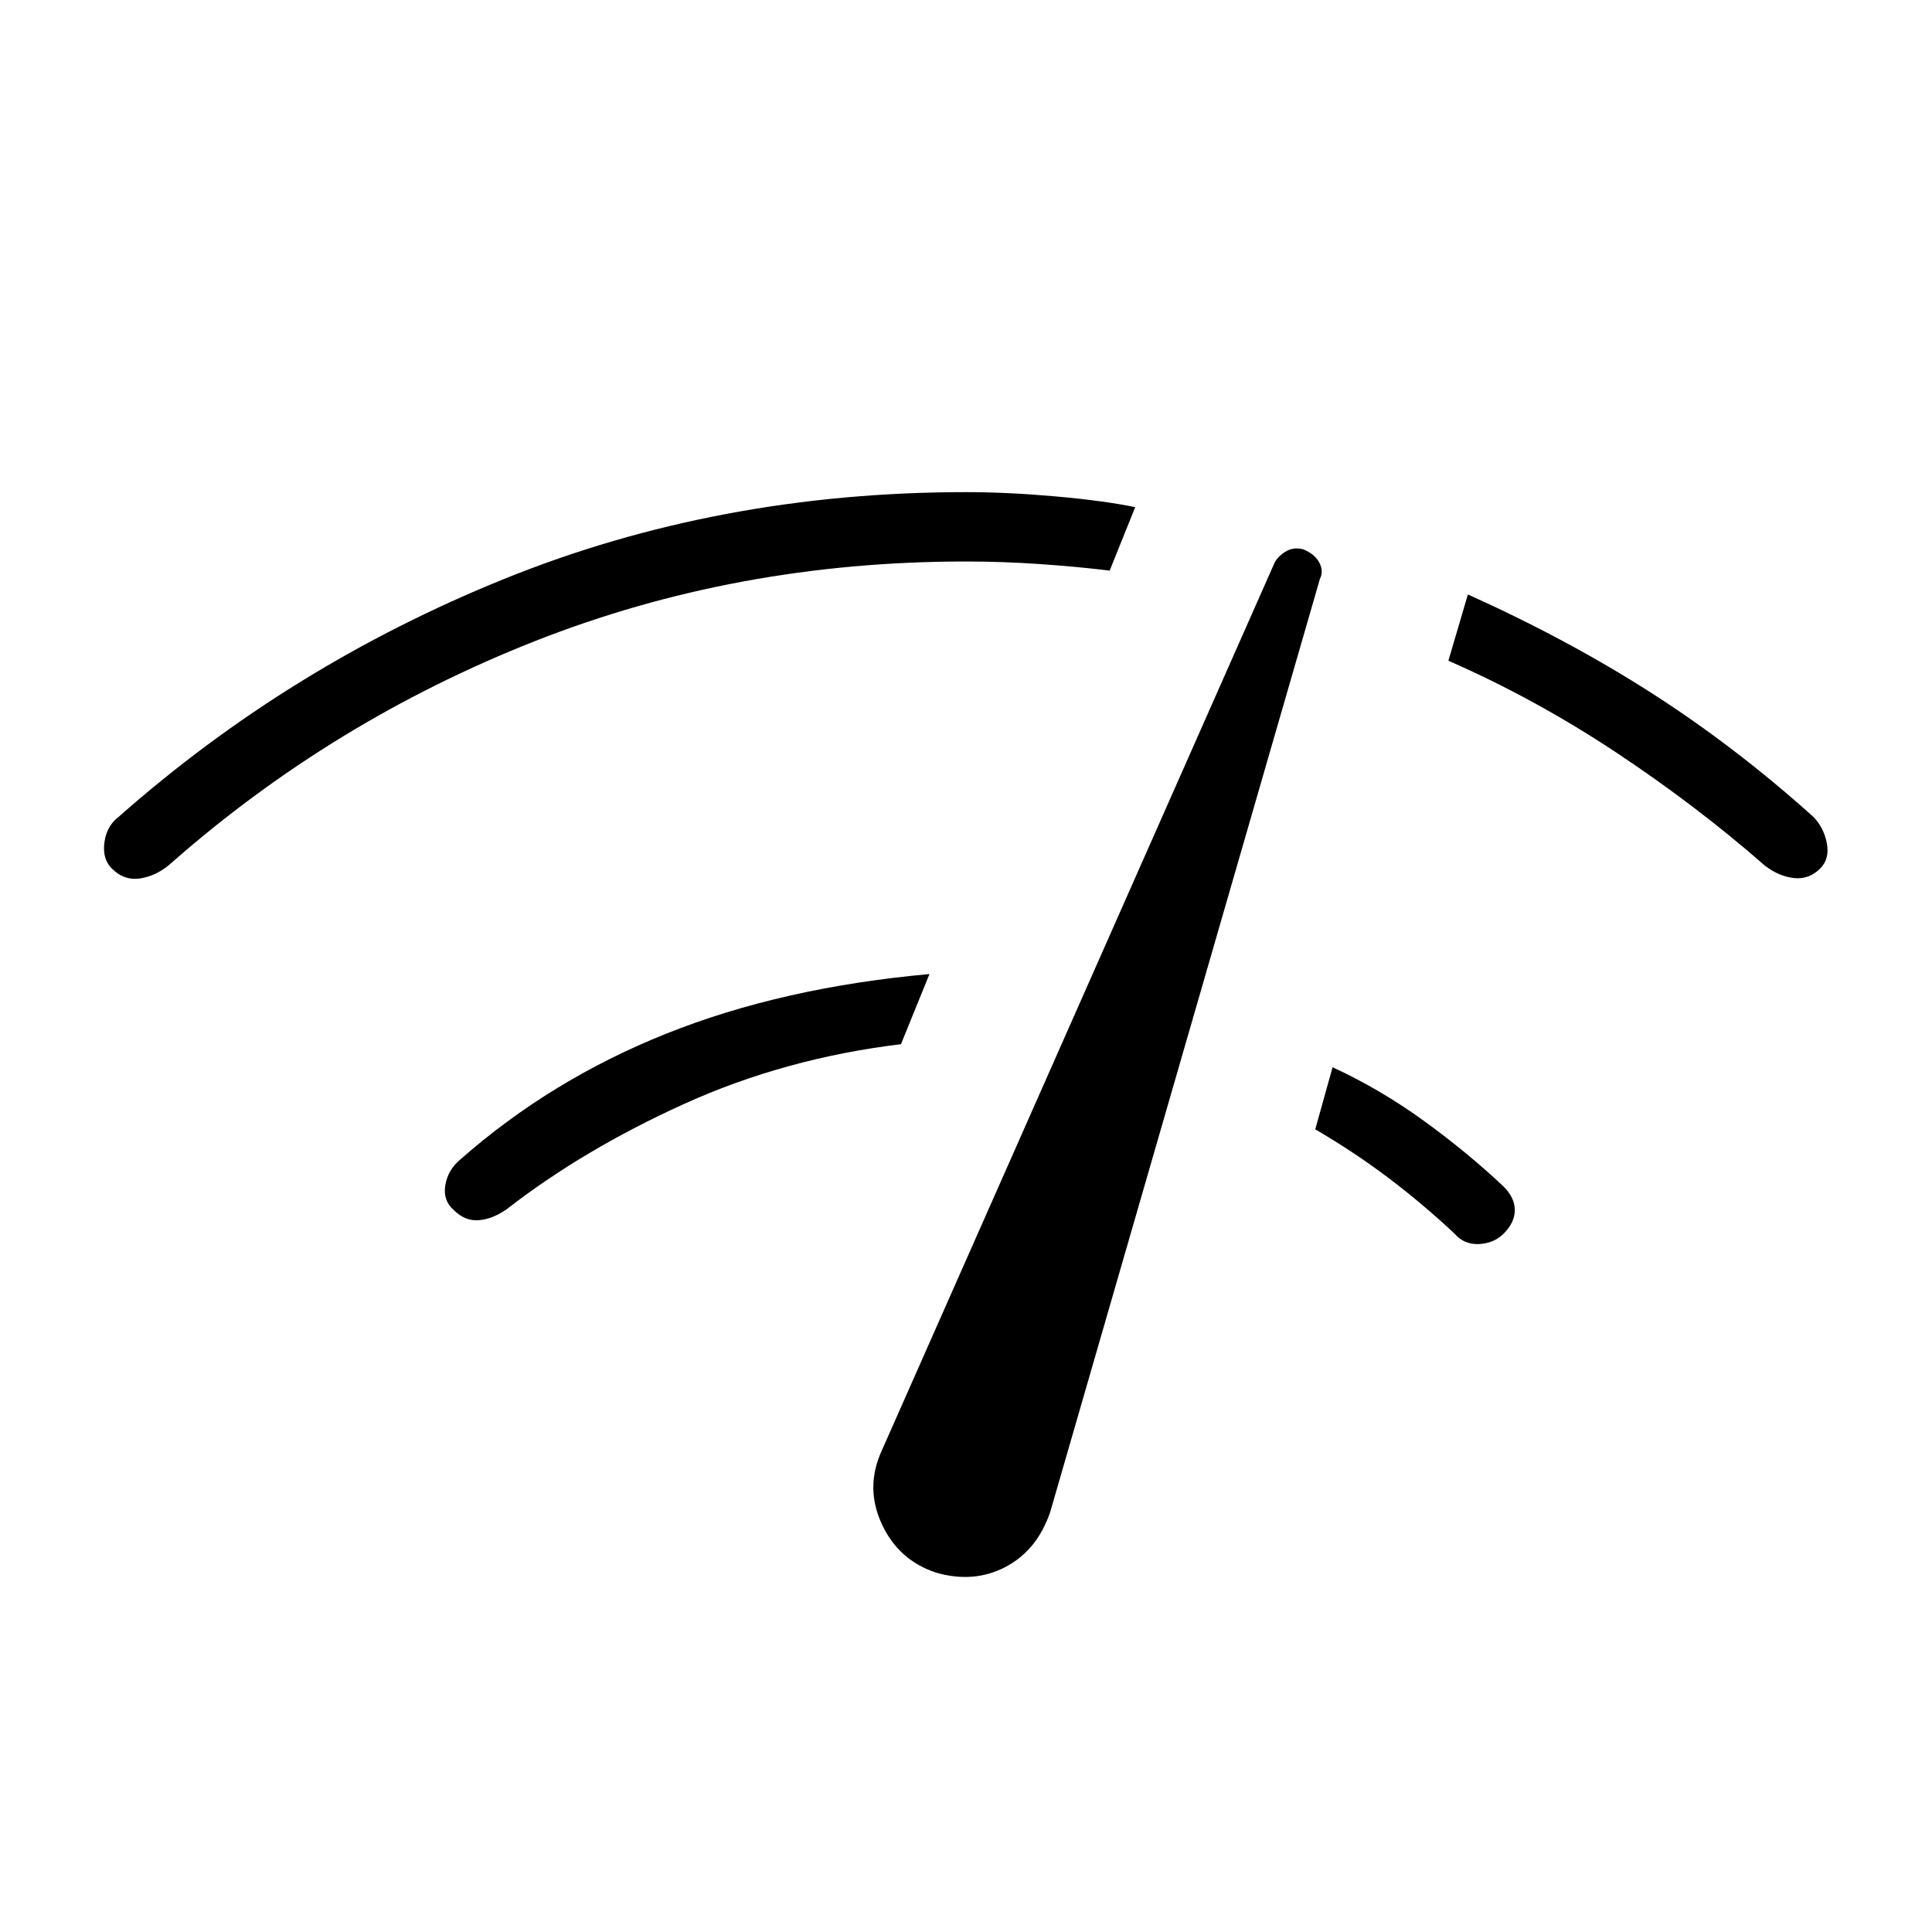 <svg xmlns="http://www.w3.org/2000/svg" height="20" viewBox="0 -960 960 960" width="20"><path d="M55.538-528.462q-4.769-4.769-3.654-12.961Q53-549.616 59-554.154q84.846-75 191.461-118.154Q357.077-715.462 480-715.462q20.615 0 44.462 2.115 23.846 2.116 39.615 5.347l-12.692 31.538q-16.308-2-34.924-3.269Q497.846-681 480-681q-113.923 0-214.308 39.615Q165.308-601.769 85-531.077q-6.77 6.077-14.962 7.5t-14.5-4.885Zm170 169.77q-5.538-4.77-4.269-12.347 1.269-7.577 7.269-12.654 45-39.692 102.539-62.692 57.538-23 130.769-29.615l-14.154 34.846q-57.692 7-107.769 29.692-50.077 22.693-88.231 52.385-7 4.846-13.807 5.385-6.808.538-12.347-5Zm239.693 180.154q-18.77-6.154-27.116-24.27-8.346-18.115.039-36.423l195.077-440.923q1.461-3.154 5.384-5.654 3.924-2.5 8.847-1.269 5.692 2.231 8.038 6.538 2.346 4.308.346 8.231l-134 463.616q-6.461 19-22.154 27.269-15.692 8.269-34.461 2.885Zm254.461-453.154 9.693-32.924q49.615 22.308 91.23 48.962Q862.231-589 901-554.154q5.231 5.308 6.731 13.115 1.5 7.808-3.269 12.577-5.539 5.539-12.962 4.77-7.423-.77-14.423-6.077-34.154-29.923-74.269-56.5-40.116-26.577-83.116-45.423ZM747.154-347q-4.769 4.769-12.192 5.154-7.423.385-12.193-5.154-15.846-14.846-32.846-27.692-17-12.846-36.384-24.154l8.615-30.847q23.692 10.923 45.385 26.654 21.692 15.731 39.615 32.654 5.539 5.539 5.539 11.693 0 6.153-5.539 11.692Z"/></svg>